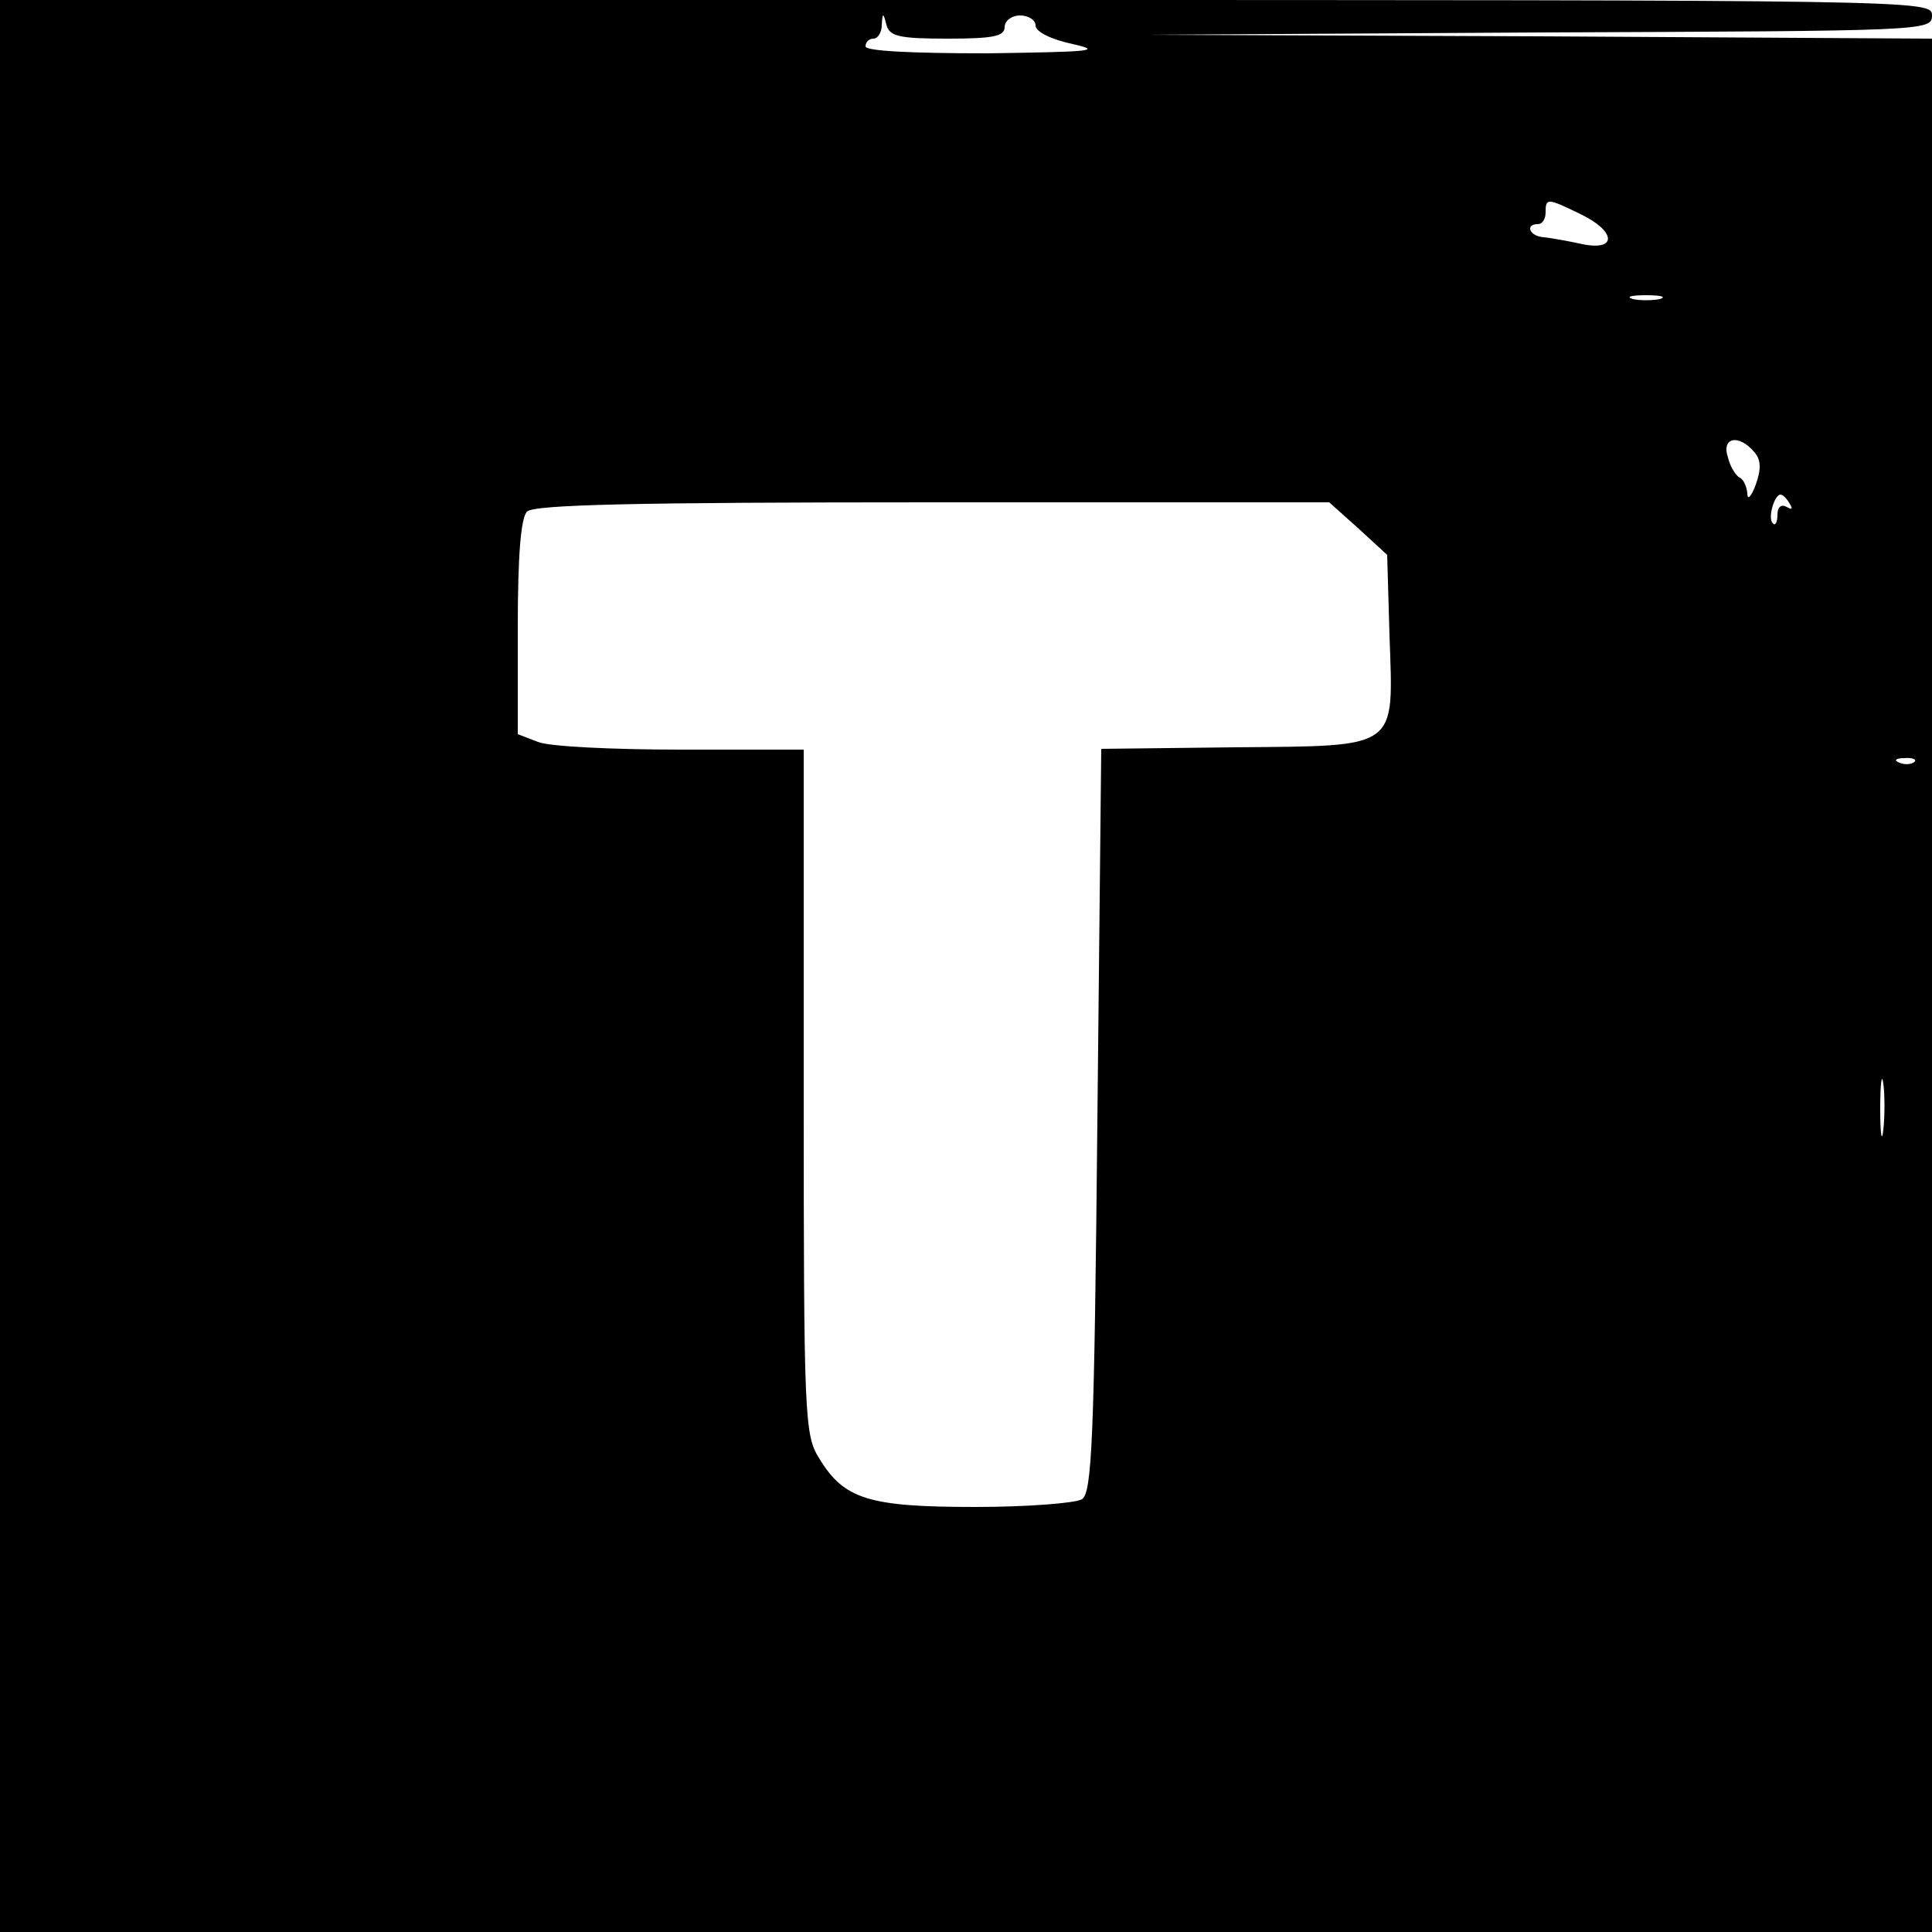 <?xml version="1.0" standalone="no"?>
<!DOCTYPE svg PUBLIC "-//W3C//DTD SVG 20010904//EN"
 "http://www.w3.org/TR/2001/REC-SVG-20010904/DTD/svg10.dtd">
<svg version="1.0" xmlns="http://www.w3.org/2000/svg"
 width="250pt" height="250pt" viewBox="0 0 250 250"
 preserveAspectRatio="xMidYMid meet">
<g transform="translate(0,250) scale(0.1,-0.1)"
fill="#000000" stroke="none">
<path d="M0 1250 l0 -1250 1250 0 1250 0 0 1225 0 1225 -507 3 -508 2 508 3
c500 2 507 2 507 22 0 20 -7 20 -1250 20 l-1250 0 0 -1250z m1226 1200 c59 0
74 3 74 15 0 8 9 15 20 15 11 0 20 -6 20 -13 0 -8 20 -18 48 -24 40 -9 24 -10
-110 -12 -100 0 -158 3 -158 9 0 6 5 10 10 10 6 0 11 8 11 18 1 16 2 16 6 0 4
-15 16 -18 79 -18z m819 -227 c46 -22 48 -48 3 -39 -18 4 -41 8 -50 9 -19 1
-25 17 -8 17 6 0 10 7 10 15 0 19 2 19 45 -2z m103 -110 c-10 -2 -26 -2 -35 0
-10 3 -2 5 17 5 19 0 27 -2 18 -5z m122 -198 c9 -10 9 -22 2 -42 -6 -16 -11
-21 -11 -11 -1 9 -5 18 -10 20 -4 2 -12 13 -15 26 -9 26 14 31 34 7z m46 -67
c4 -7 3 -8 -4 -4 -7 4 -12 0 -12 -10 0 -10 -3 -15 -6 -11 -7 6 2 37 10 37 3 0
8 -5 12 -12z m-558 -32 l37 -34 3 -104 c5 -149 14 -143 -200 -145 l-173 -2 -5
-481 c-4 -413 -7 -482 -20 -490 -8 -5 -70 -10 -138 -10 -138 0 -170 10 -202
63 -19 30 -20 53 -20 475 l0 442 -159 0 c-88 0 -171 4 -185 10 l-26 10 0 138
c0 94 4 142 12 150 9 9 139 12 525 12 l513 0 38 -34z m719 -302 c-3 -3 -12 -4
-19 -1 -8 3 -5 6 6 6 11 1 17 -2 13 -5z m-40 -476 c-2 -18 -4 -6 -4 27 0 33 2
48 4 33 2 -15 2 -42 0 -60z"/>
</g>
</svg>
